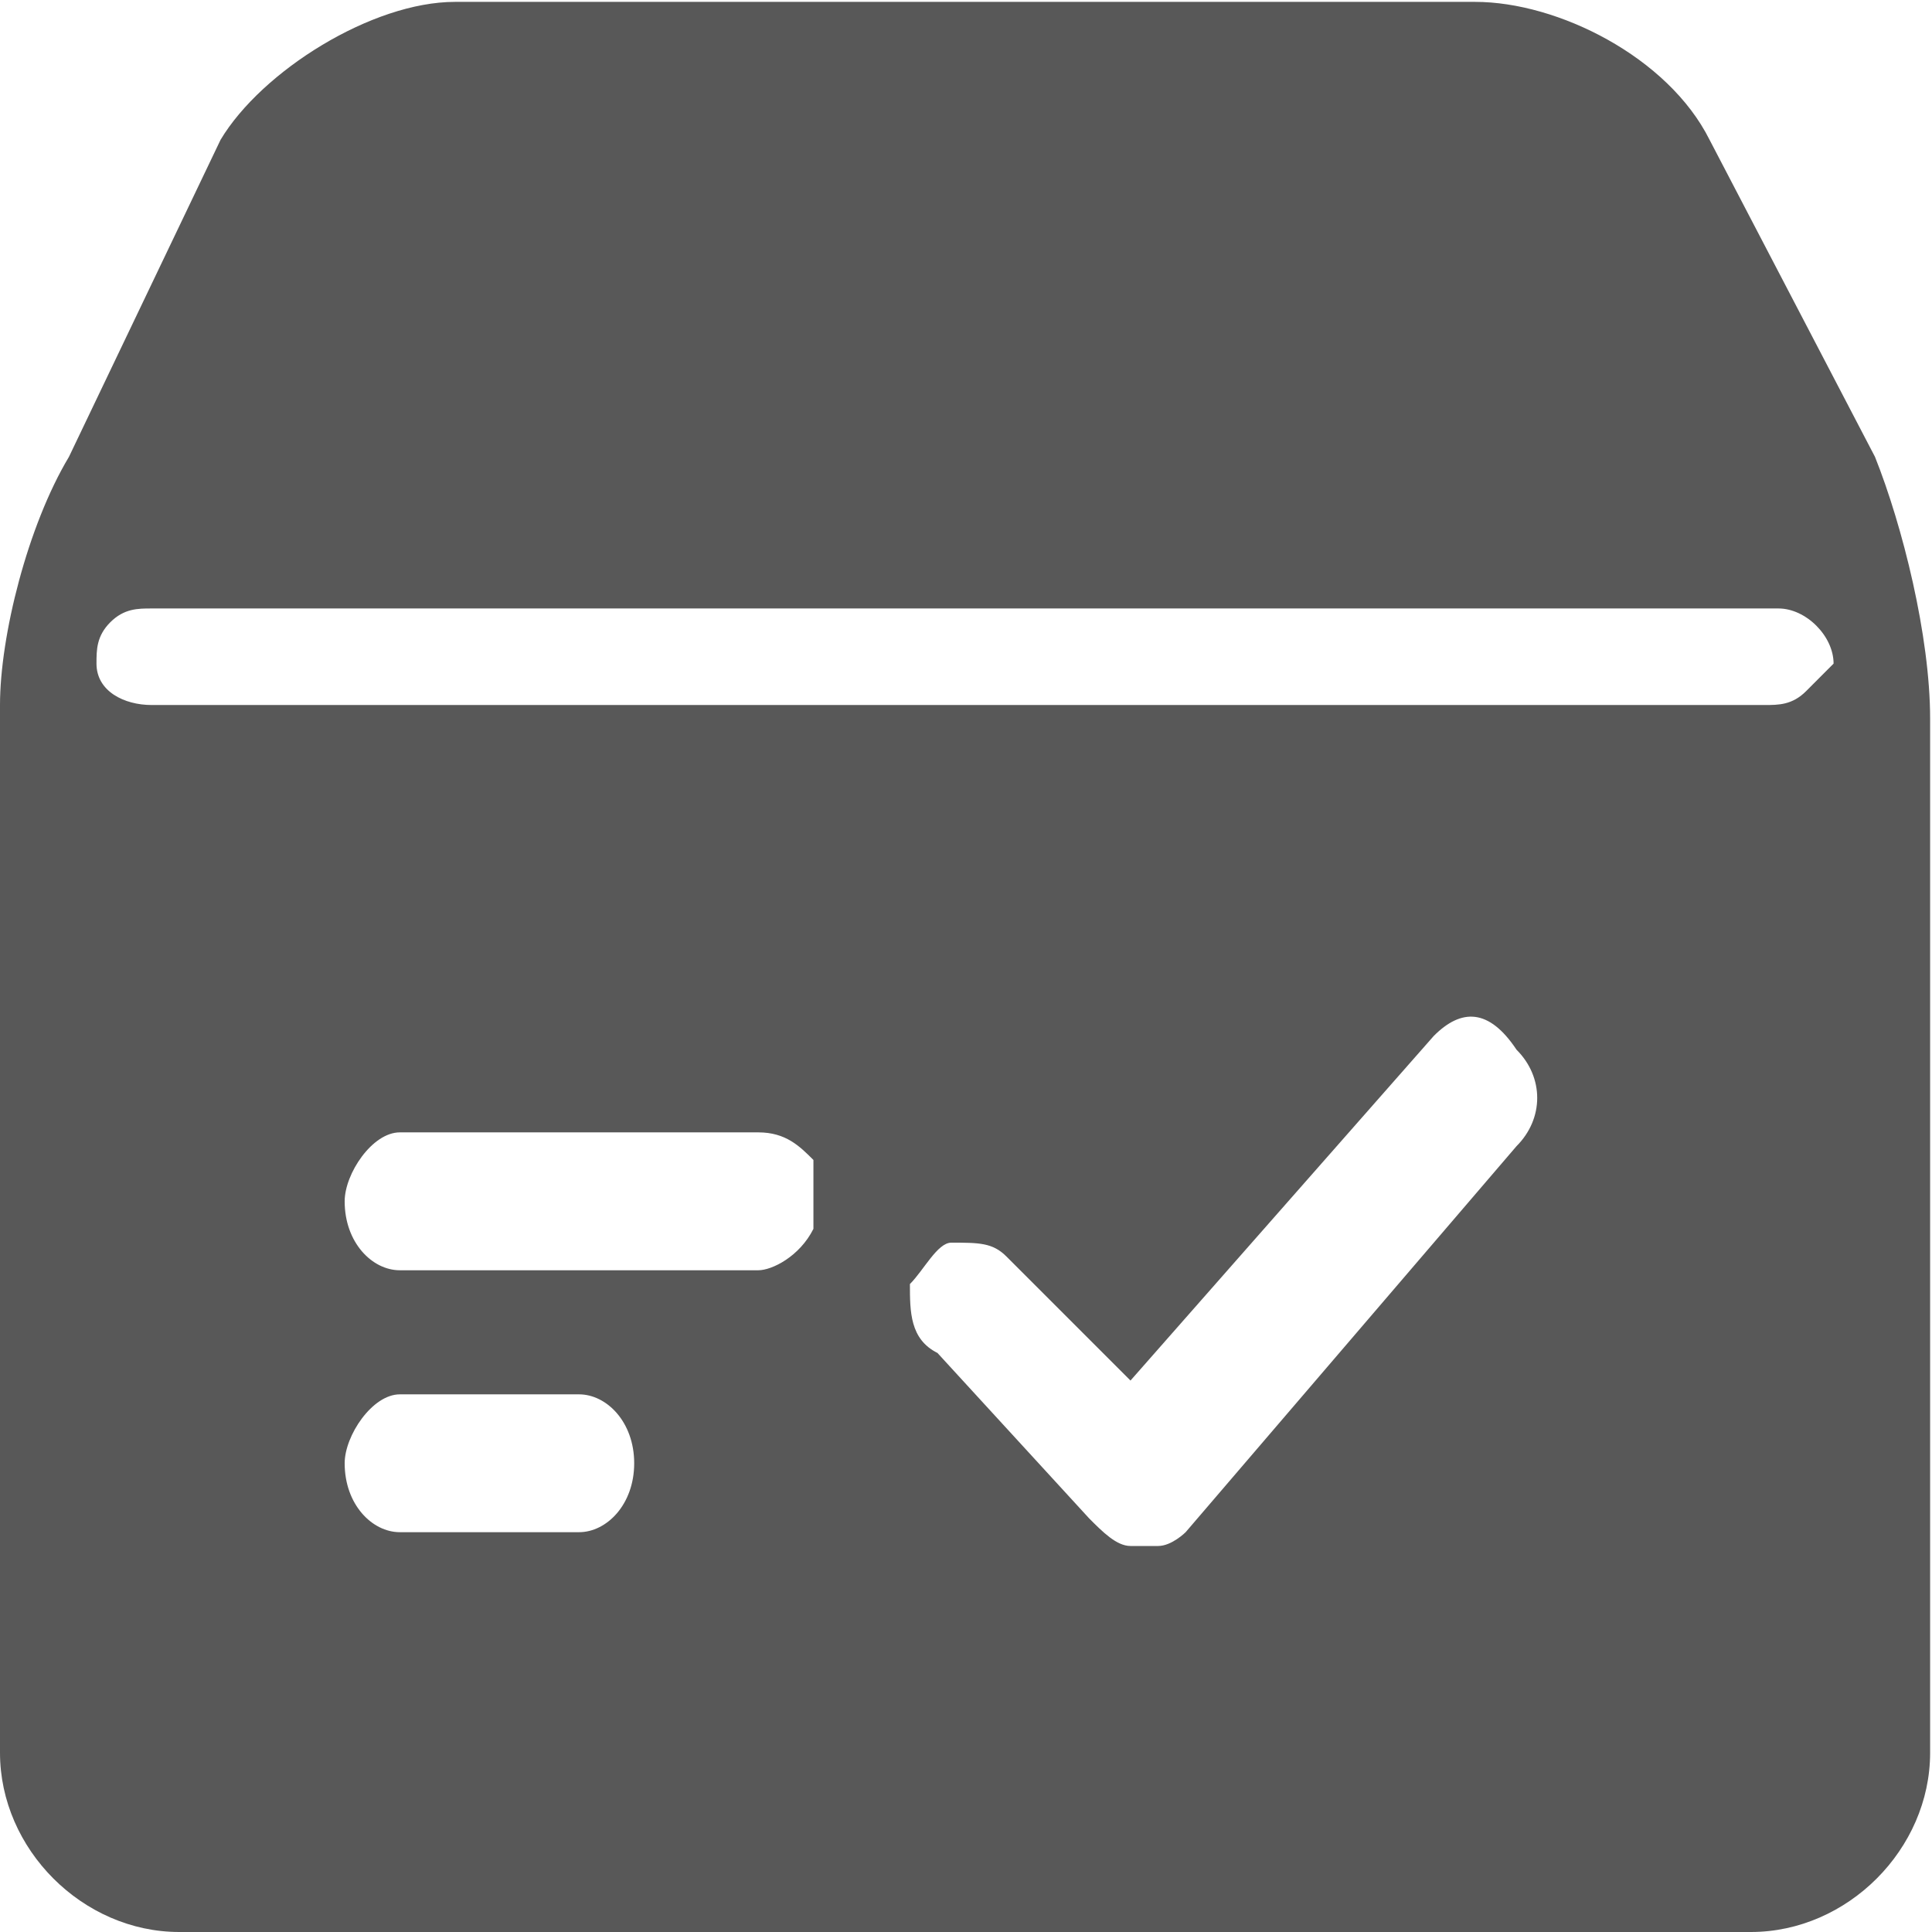 <?xml version="1.0" encoding="UTF-8"?>
<svg width="35px" height="35px" viewBox="0 0 35 35" version="1.1" xmlns="http://www.w3.org/2000/svg" xmlns:xlink="http://www.w3.org/1999/xlink">
    <g transform="translate(-216, -286)">
        <g transform="translate(215, 286)">
            <g transform="translate(1, 0)">
                <path d="M32.718,12.522 C32.468,12.772 32.219,12.772 31.969,12.772 L2.747,12.772 C2.248,12.772 1.748,12.522 1.748,12.022 C1.748,11.773 1.748,11.523 1.998,11.273 C2.248,11.023 2.498,11.023 2.747,11.023 L32.219,11.023 C32.718,11.023 33.217,11.523 33.217,12.022 L32.718,12.522 M27.473,20.764 L21.479,27.757 C21.479,27.757 21.229,28.007 20.98,28.007 L20.48,28.007 C20.23,28.007 19.98,27.757 19.731,27.507 L16.983,24.51 C16.484,24.261 16.484,23.761 16.484,23.262 C16.734,23.012 16.983,22.512 17.233,22.512 C17.733,22.512 17.983,22.512 18.232,22.762 L20.48,25.01 L25.975,18.766 C26.474,18.266 26.974,18.266 27.473,19.016 C27.973,19.515 27.973,20.264 27.473,20.764 M14.736,22.262 C14.486,22.762 13.986,23.012 13.737,23.012 L7.243,23.012 C6.743,23.012 6.244,22.512 6.244,21.763 C6.244,21.263 6.743,20.514 7.243,20.514 L13.737,20.514 C14.236,20.514 14.486,20.764 14.736,21.014 L14.736,22.262 M10.49,27.757 L7.243,27.757 C6.743,27.757 6.244,27.258 6.244,26.508 C6.244,26.009 6.743,25.26 7.243,25.26 L10.49,25.26 C10.989,25.26 11.489,25.759 11.489,26.508 C11.489,27.258 10.989,27.757 10.49,27.757 M33.967,8.276 L30.97,2.532 C30.22,1.033 28.222,0.034 26.724,0.034 L8.242,0.034 C6.743,0.034 4.745,1.283 3.996,2.532 L1.249,8.276 C0.5,9.525 0,11.523 0,12.772 L0,31.753 C0,33.501 1.499,35 3.247,35 L31.719,35 C33.467,35 34.966,33.501 34.966,31.753 L34.966,13.021 C34.966,11.523 34.466,9.525 33.967,8.276" id="Fill-1" fill="#585858" mask="url(#mask-2)"></path>
            </g>
        </g>
    </g>
</svg>